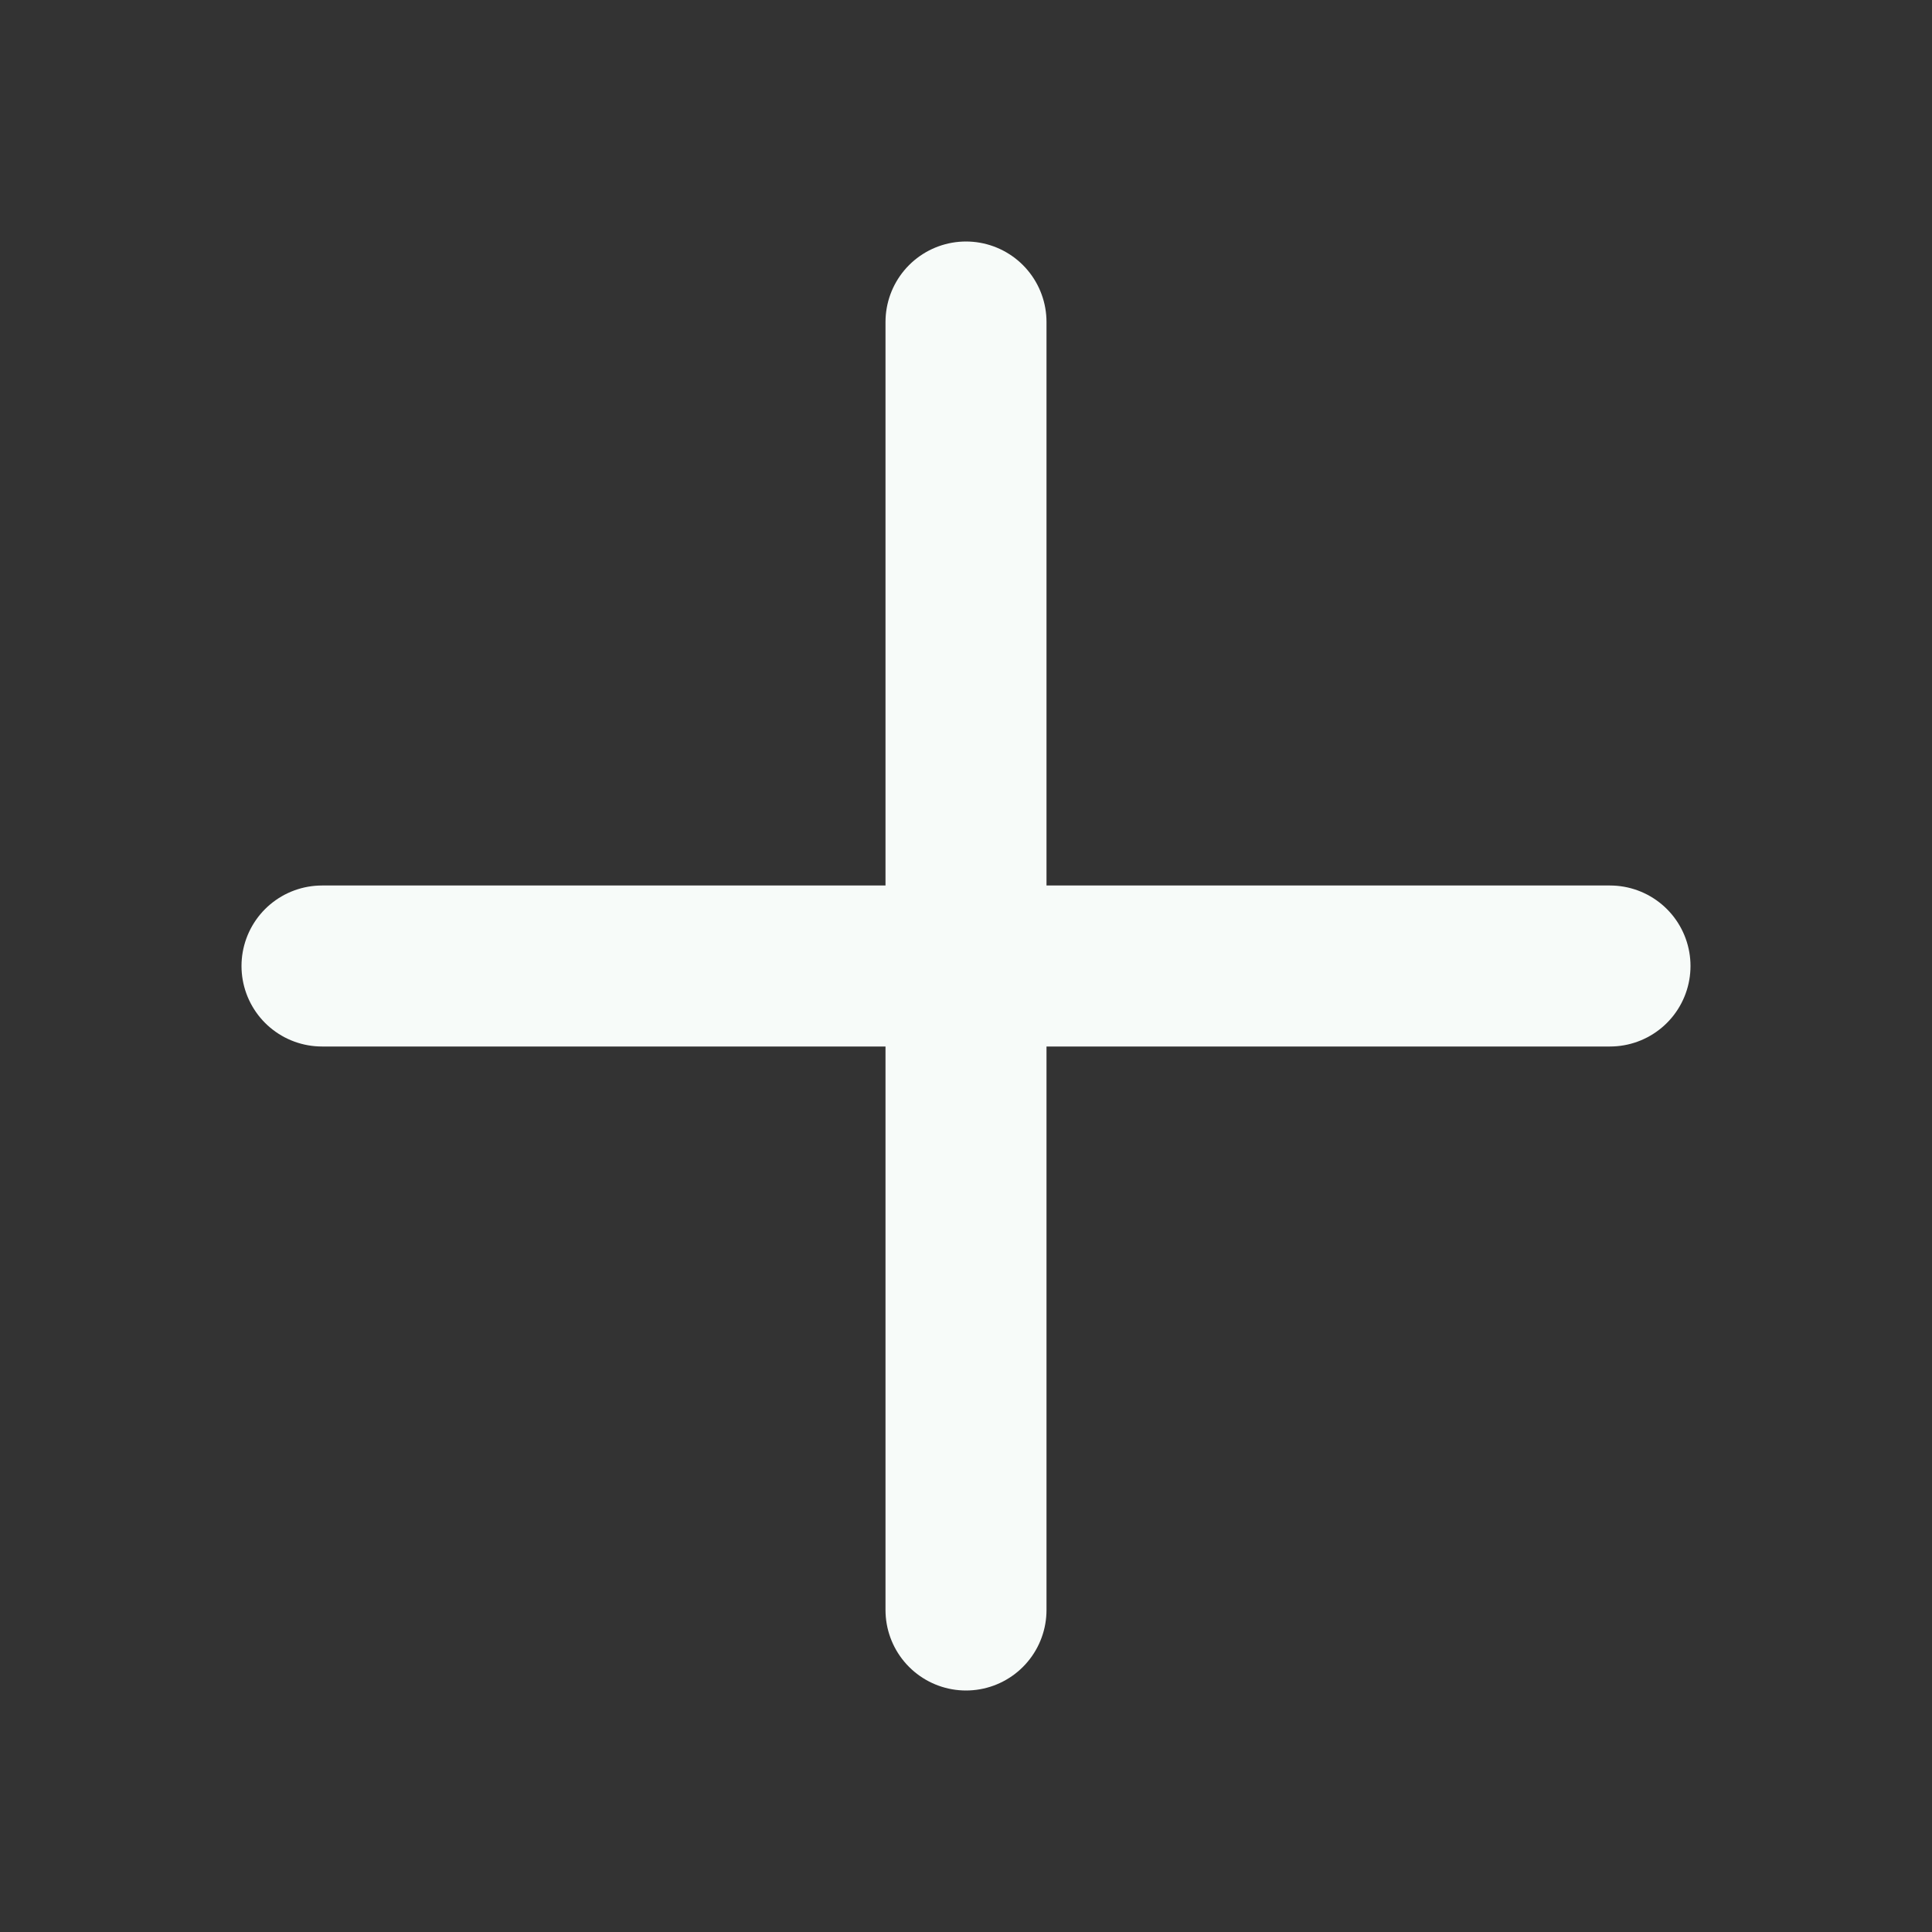 <svg width="18" height="18" viewBox="0 0 18 18" fill="none" xmlns="http://www.w3.org/2000/svg">
<rect x="0" y="0" width="18" height="18" fill="#333333" stroke="none"/>
<path d="M9 3V15" stroke="#F7FBF9" stroke-width="1.5" stroke-linecap="round" stroke-linejoin="round"/>
<path d="M3 9H15" stroke="#F7FBF9" stroke-width="1.5" stroke-linecap="round" stroke-linejoin="round"/>
</svg>
